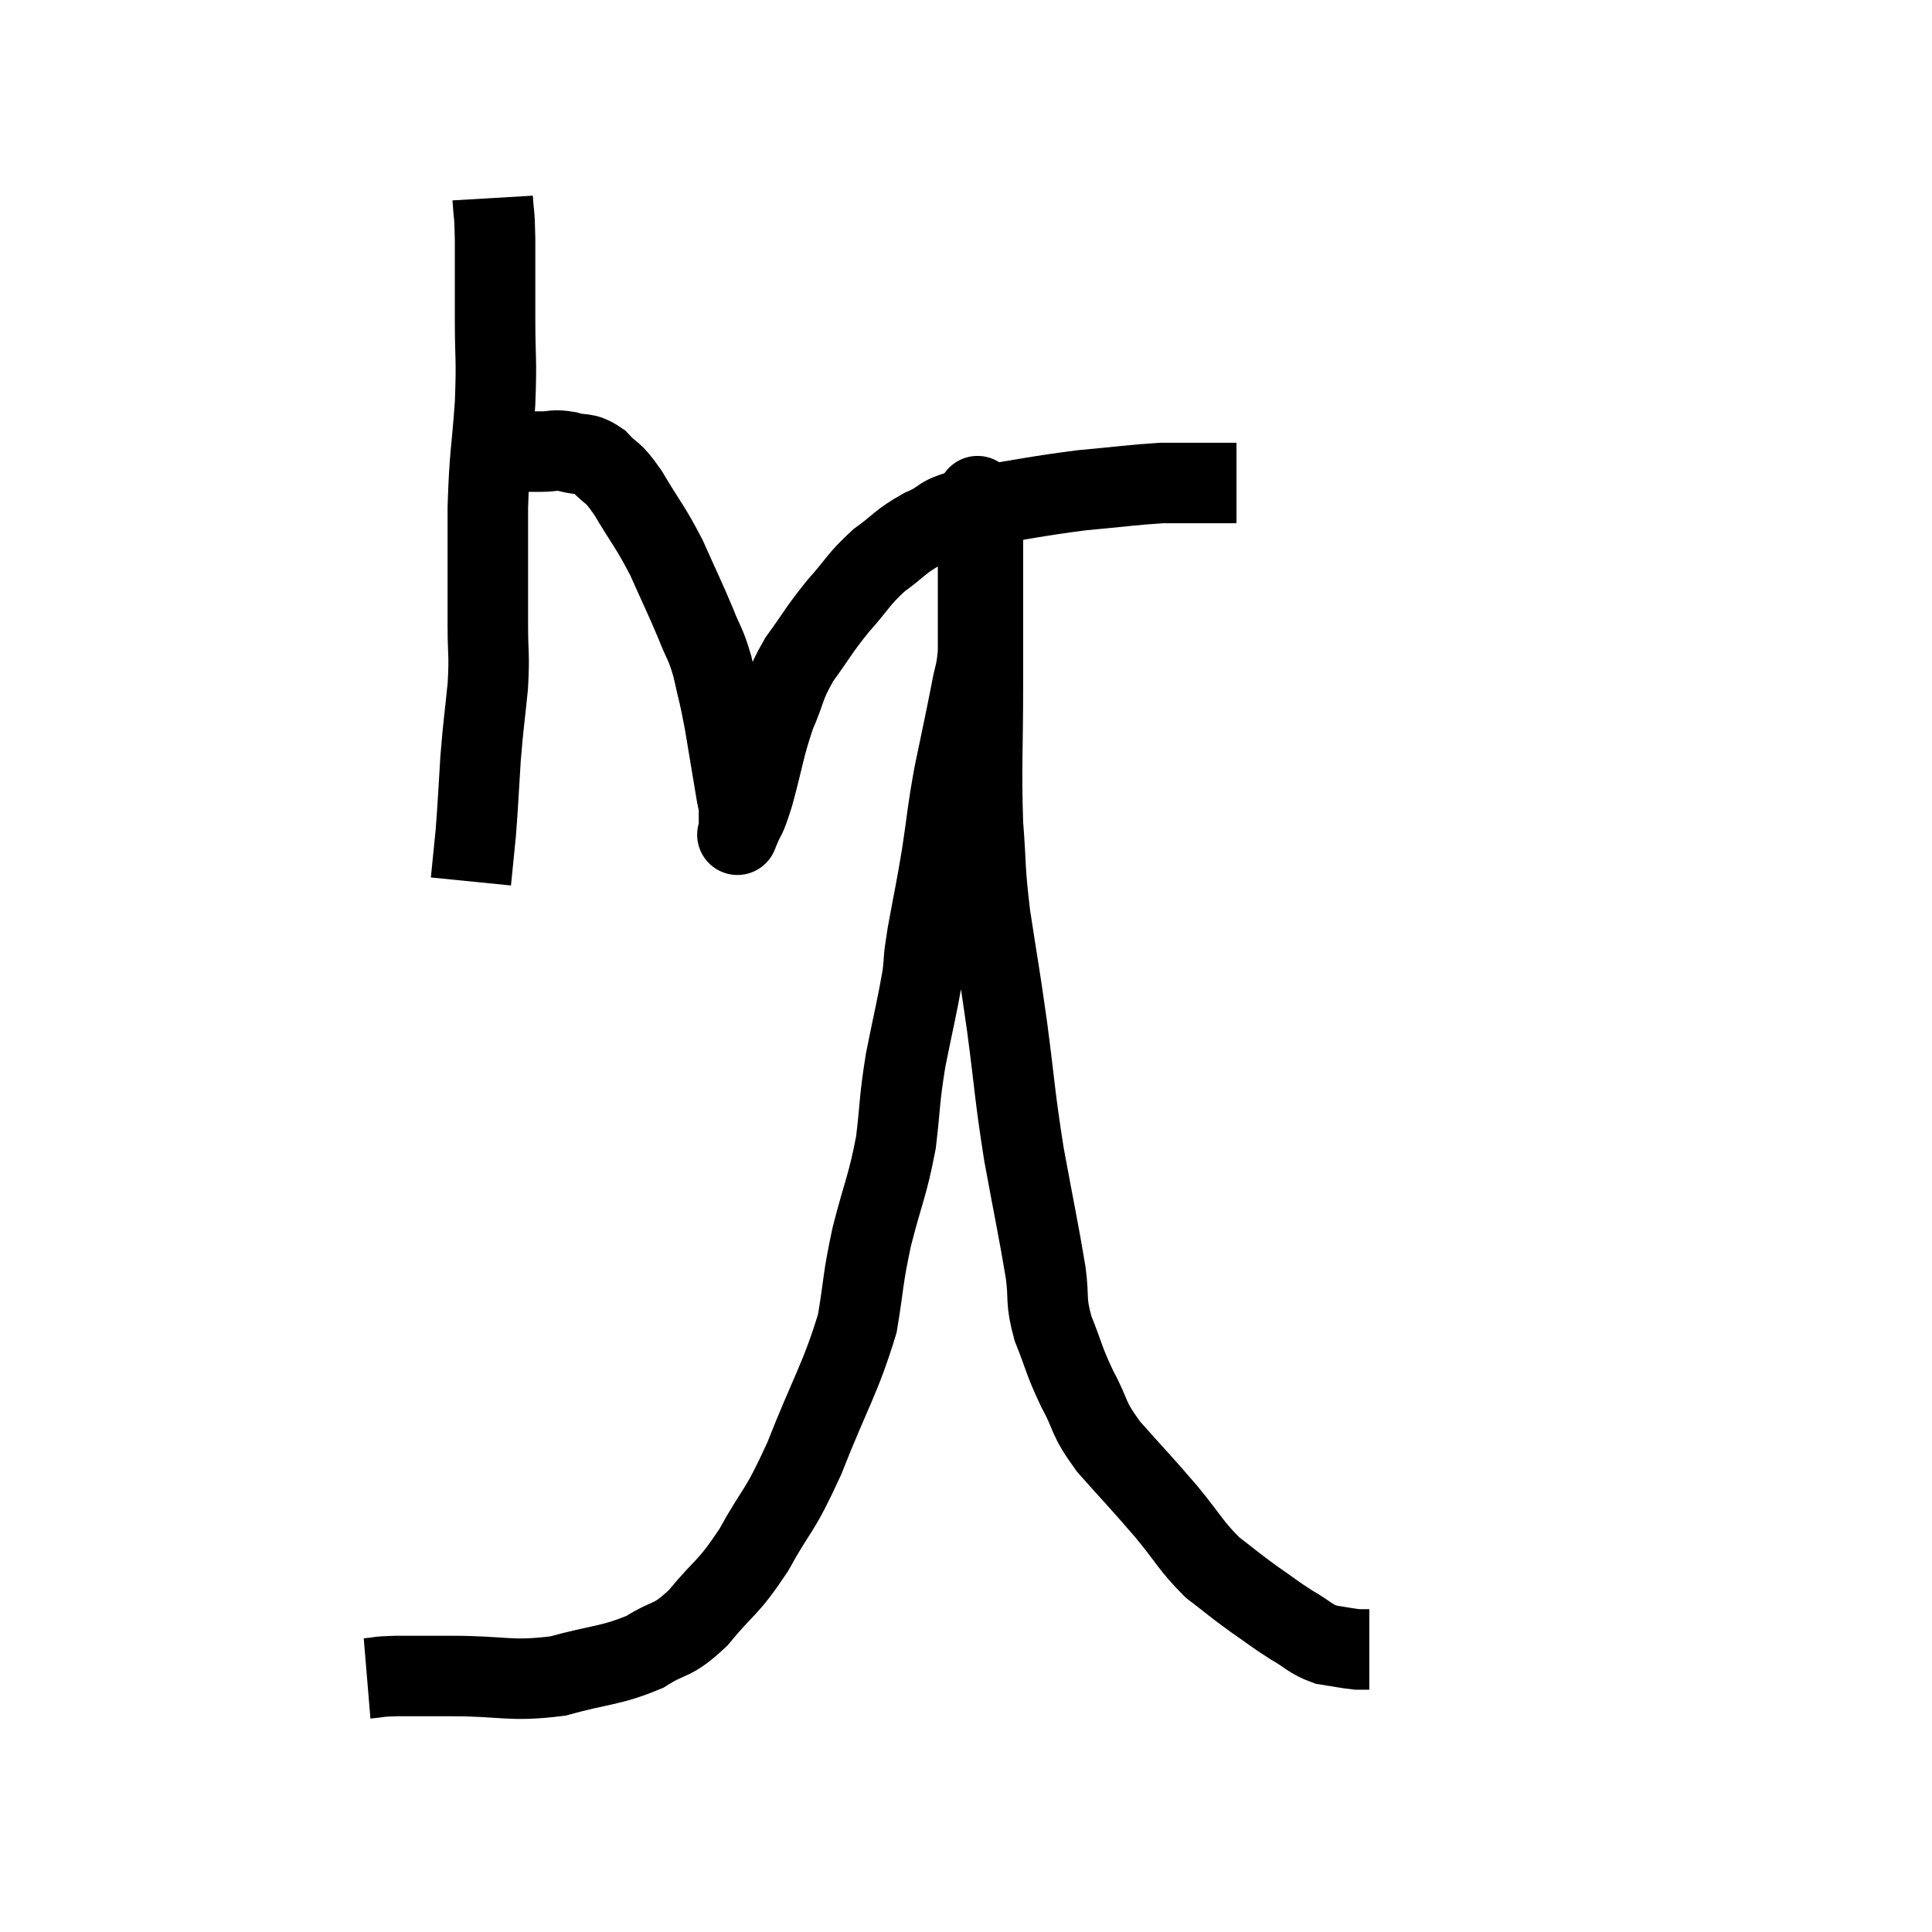 <svg width="48" height="48" viewBox="0 0 48 48" xmlns="http://www.w3.org/2000/svg"><path d="M 12.24 4.92 C 12.27 5.43, 12.285 5.19, 12.3 5.94 C 12.3 6.93, 12.3 6.9, 12.3 7.92 C 12.3 8.97, 12.345 8.85, 12.3 10.02 C 12.21 11.31, 12.165 11.22, 12.12 12.6 C 12.12 14.07, 12.12 14.43, 12.12 15.54 C 12.12 16.29, 12.165 16.215, 12.12 17.04 C 12.03 17.94, 12.015 17.925, 11.94 18.84 C 11.88 19.77, 11.88 19.935, 11.82 20.7 C 11.76 21.3, 11.73 21.6, 11.7 21.9 L 11.7 21.9" fill="none" stroke="black" stroke-width="2"></path><path d="M 11.94 11.28 C 12.09 11.25, 12.03 11.235, 12.24 11.22 C 12.51 11.22, 12.48 11.22, 12.78 11.22 C 13.11 11.22, 13.11 11.22, 13.44 11.22 C 13.77 11.22, 13.74 11.16, 14.1 11.22 C 14.49 11.34, 14.505 11.205, 14.88 11.46 C 15.24 11.85, 15.18 11.64, 15.6 12.24 C 16.08 13.05, 16.14 13.05, 16.56 13.86 C 16.92 14.67, 16.995 14.805, 17.28 15.48 C 17.49 16.02, 17.52 15.945, 17.7 16.56 C 17.85 17.25, 17.85 17.145, 18 17.94 C 18.15 18.84, 18.21 19.2, 18.3 19.74 C 18.33 19.92, 18.345 19.875, 18.36 20.1 C 18.36 20.37, 18.36 20.505, 18.36 20.64 C 18.36 20.64, 18.36 20.64, 18.36 20.64 C 18.36 20.64, 18.27 20.865, 18.36 20.64 C 18.54 20.19, 18.495 20.46, 18.72 19.74 C 18.99 18.75, 18.975 18.6, 19.26 17.76 C 19.56 17.07, 19.47 17.055, 19.86 16.38 C 20.34 15.72, 20.325 15.675, 20.82 15.06 C 21.33 14.49, 21.315 14.4, 21.84 13.92 C 22.38 13.53, 22.335 13.47, 22.92 13.14 C 23.55 12.87, 23.19 12.84, 24.18 12.6 C 25.53 12.39, 25.71 12.33, 26.88 12.18 C 27.87 12.09, 28.14 12.045, 28.86 12 C 29.31 12, 29.37 12, 29.76 12 C 30.09 12, 30.18 12, 30.42 12 C 30.57 12, 30.645 12, 30.72 12 C 30.72 12, 30.72 12, 30.72 12 L 30.72 12" fill="none" stroke="black" stroke-width="2"></path><path d="M 9.12 41.7 C 9.48 41.67, 9.315 41.655, 9.84 41.64 C 10.53 41.64, 10.215 41.64, 11.22 41.64 C 12.54 41.64, 12.66 41.79, 13.86 41.64 C 14.94 41.34, 15.15 41.4, 16.02 41.04 C 16.68 40.62, 16.665 40.83, 17.34 40.2 C 18.03 39.36, 18.06 39.51, 18.72 38.52 C 19.35 37.38, 19.335 37.65, 19.98 36.24 C 20.64 34.56, 20.88 34.26, 21.3 32.88 C 21.48 31.8, 21.42 31.845, 21.66 30.72 C 21.96 29.55, 22.05 29.475, 22.26 28.38 C 22.38 27.36, 22.335 27.375, 22.5 26.34 C 22.71 25.29, 22.785 25.02, 22.92 24.24 C 22.98 23.73, 22.92 23.97, 23.04 23.22 C 23.22 22.23, 23.235 22.23, 23.4 21.24 C 23.55 20.25, 23.52 20.265, 23.7 19.26 C 23.91 18.24, 23.97 17.985, 24.12 17.22 C 24.21 16.71, 24.255 16.755, 24.3 16.2 C 24.3 15.6, 24.3 15.57, 24.3 15 C 24.3 14.46, 24.3 14.28, 24.3 13.92 C 24.3 13.74, 24.3 13.815, 24.3 13.56 C 24.3 13.23, 24.3 13.2, 24.3 12.9 C 24.3 12.63, 24.3 12.495, 24.3 12.36 C 24.3 12.36, 24.3 12.36, 24.3 12.36 C 24.3 12.36, 24.27 12.285, 24.3 12.36 C 24.36 12.51, 24.39 12.18, 24.42 12.66 C 24.42 13.47, 24.42 13.2, 24.42 14.28 C 24.42 15.63, 24.42 15.435, 24.42 16.98 C 24.42 18.72, 24.375 19.02, 24.42 20.46 C 24.51 21.6, 24.45 21.48, 24.6 22.74 C 24.81 24.12, 24.81 24.015, 25.02 25.5 C 25.23 27.09, 25.2 27.15, 25.44 28.68 C 25.71 30.15, 25.8 30.54, 25.98 31.62 C 26.07 32.31, 25.965 32.28, 26.16 33 C 26.46 33.75, 26.415 33.765, 26.76 34.5 C 27.15 35.22, 26.985 35.175, 27.54 35.94 C 28.26 36.75, 28.335 36.81, 28.98 37.56 C 29.55 38.25, 29.58 38.4, 30.12 38.94 C 30.63 39.33, 30.645 39.36, 31.14 39.72 C 31.62 40.05, 31.65 40.095, 32.1 40.38 C 32.52 40.62, 32.535 40.71, 32.94 40.86 C 33.33 40.92, 33.45 40.95, 33.72 40.98 C 33.87 40.98, 33.945 40.98, 34.02 40.98 L 34.02 40.98" fill="none" stroke="black" stroke-width="2"></path></svg>